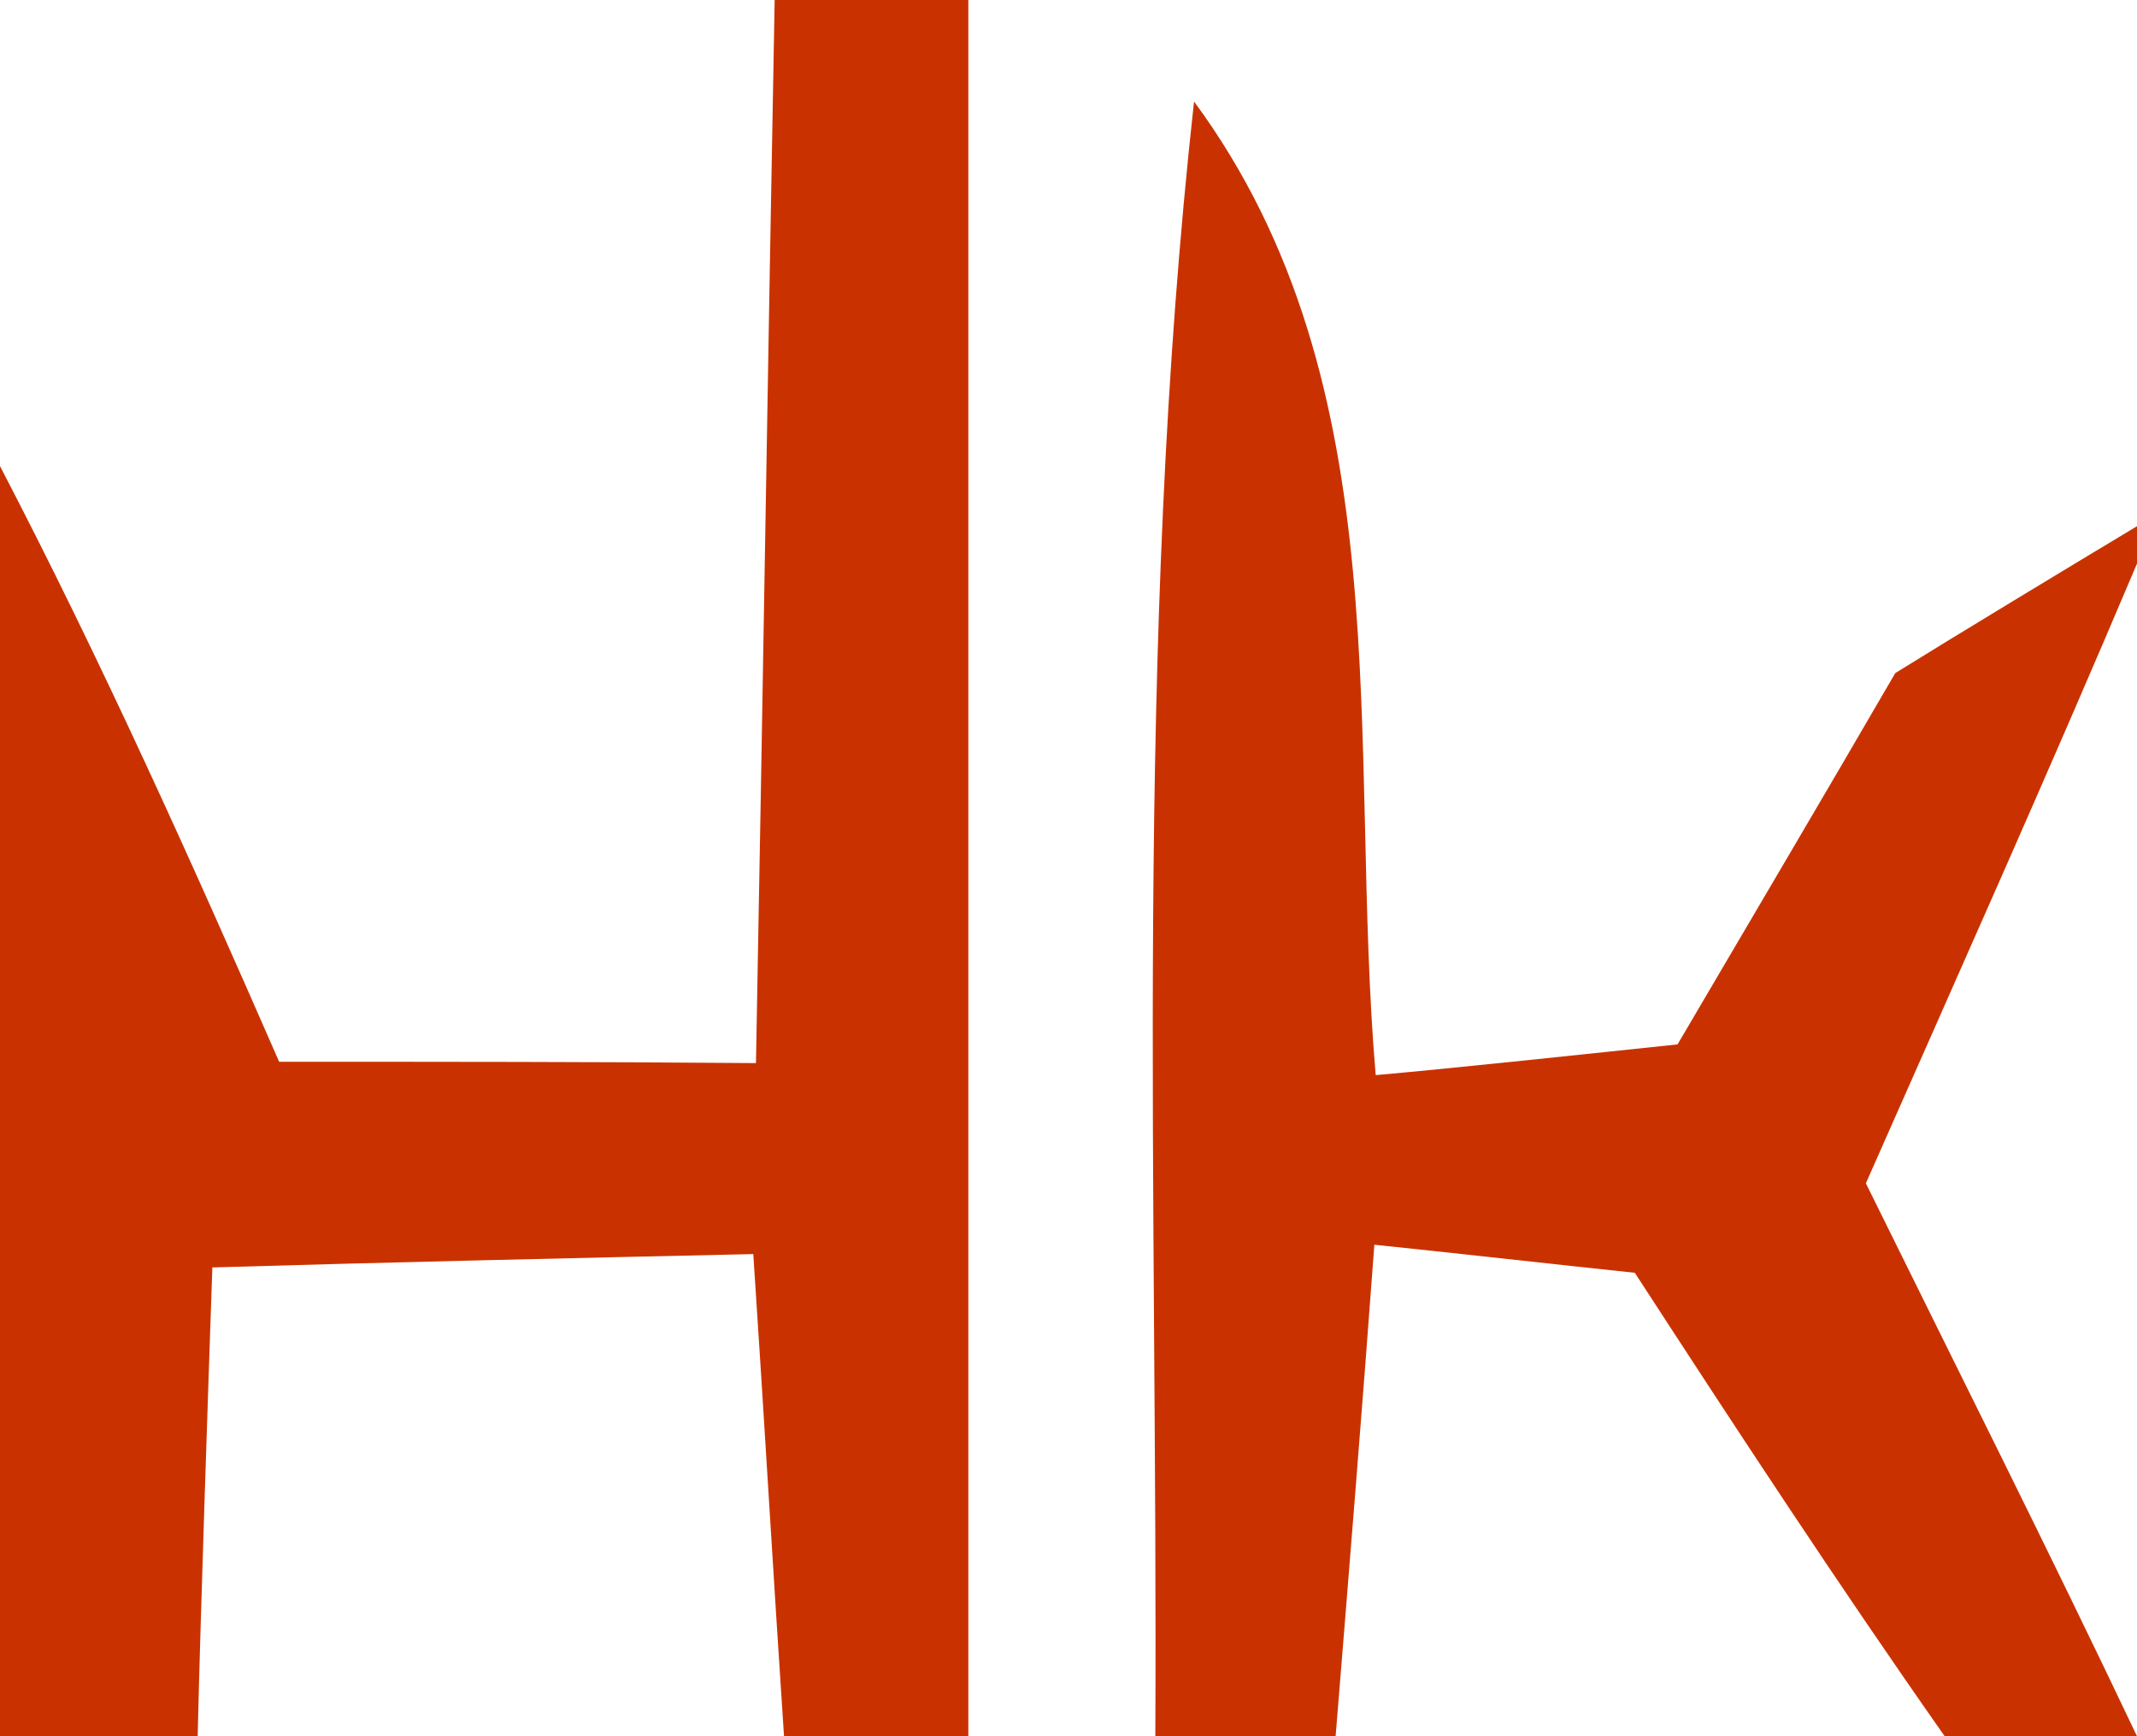 <?xml version="1.0" encoding="UTF-8" ?>
<!DOCTYPE svg PUBLIC "-//W3C//DTD SVG 1.1//EN" "http://www.w3.org/Graphics/SVG/1.1/DTD/svg11.dtd">
<svg width="16pt" height="13pt" viewBox="0 0 16 13" version="1.1" xmlns="http://www.w3.org/2000/svg">
<g id="#c93200fb">
<path fill="#c93200" opacity="1.00" d=" M 5.80 0.00 L 7.25 0.00 C 7.25 4.33 7.25 8.67 7.25 13.00 L 5.87 13.00 C 5.79 11.80 5.72 10.59 5.64 9.39 C 4.29 9.42 2.94 9.45 1.59 9.49 C 1.56 10.36 1.50 12.12 1.48 13.00 L 0.00 13.00 L 0.00 3.49 C 0.76 4.95 1.43 6.44 2.09 7.95 C 3.28 7.95 4.47 7.95 5.66 7.96 C 5.71 5.31 5.75 2.65 5.80 0.00 Z" />
<path fill="#c93200" opacity="1.00" d=" M 8.94 0.76 C 10.51 2.89 10.09 5.59 10.30 8.05 C 10.87 8.00 11.99 7.88 12.56 7.82 C 13.10 6.90 13.65 5.97 14.19 5.04 C 14.64 4.76 15.55 4.21 16.00 3.94 L 16.00 4.22 C 15.34 5.78 14.65 7.32 13.97 8.86 C 14.65 10.24 15.34 11.61 16.00 13.00 L 16.00 13.00 L 14.56 13.00 C 13.76 11.86 13.00 10.70 12.24 9.53 C 11.76 9.48 10.78 9.37 10.29 9.32 C 10.20 10.54 10.10 11.77 10.00 13.00 L 8.65 13.00 C 8.67 8.92 8.49 4.83 8.94 0.76 Z" />
</g>
</svg>
